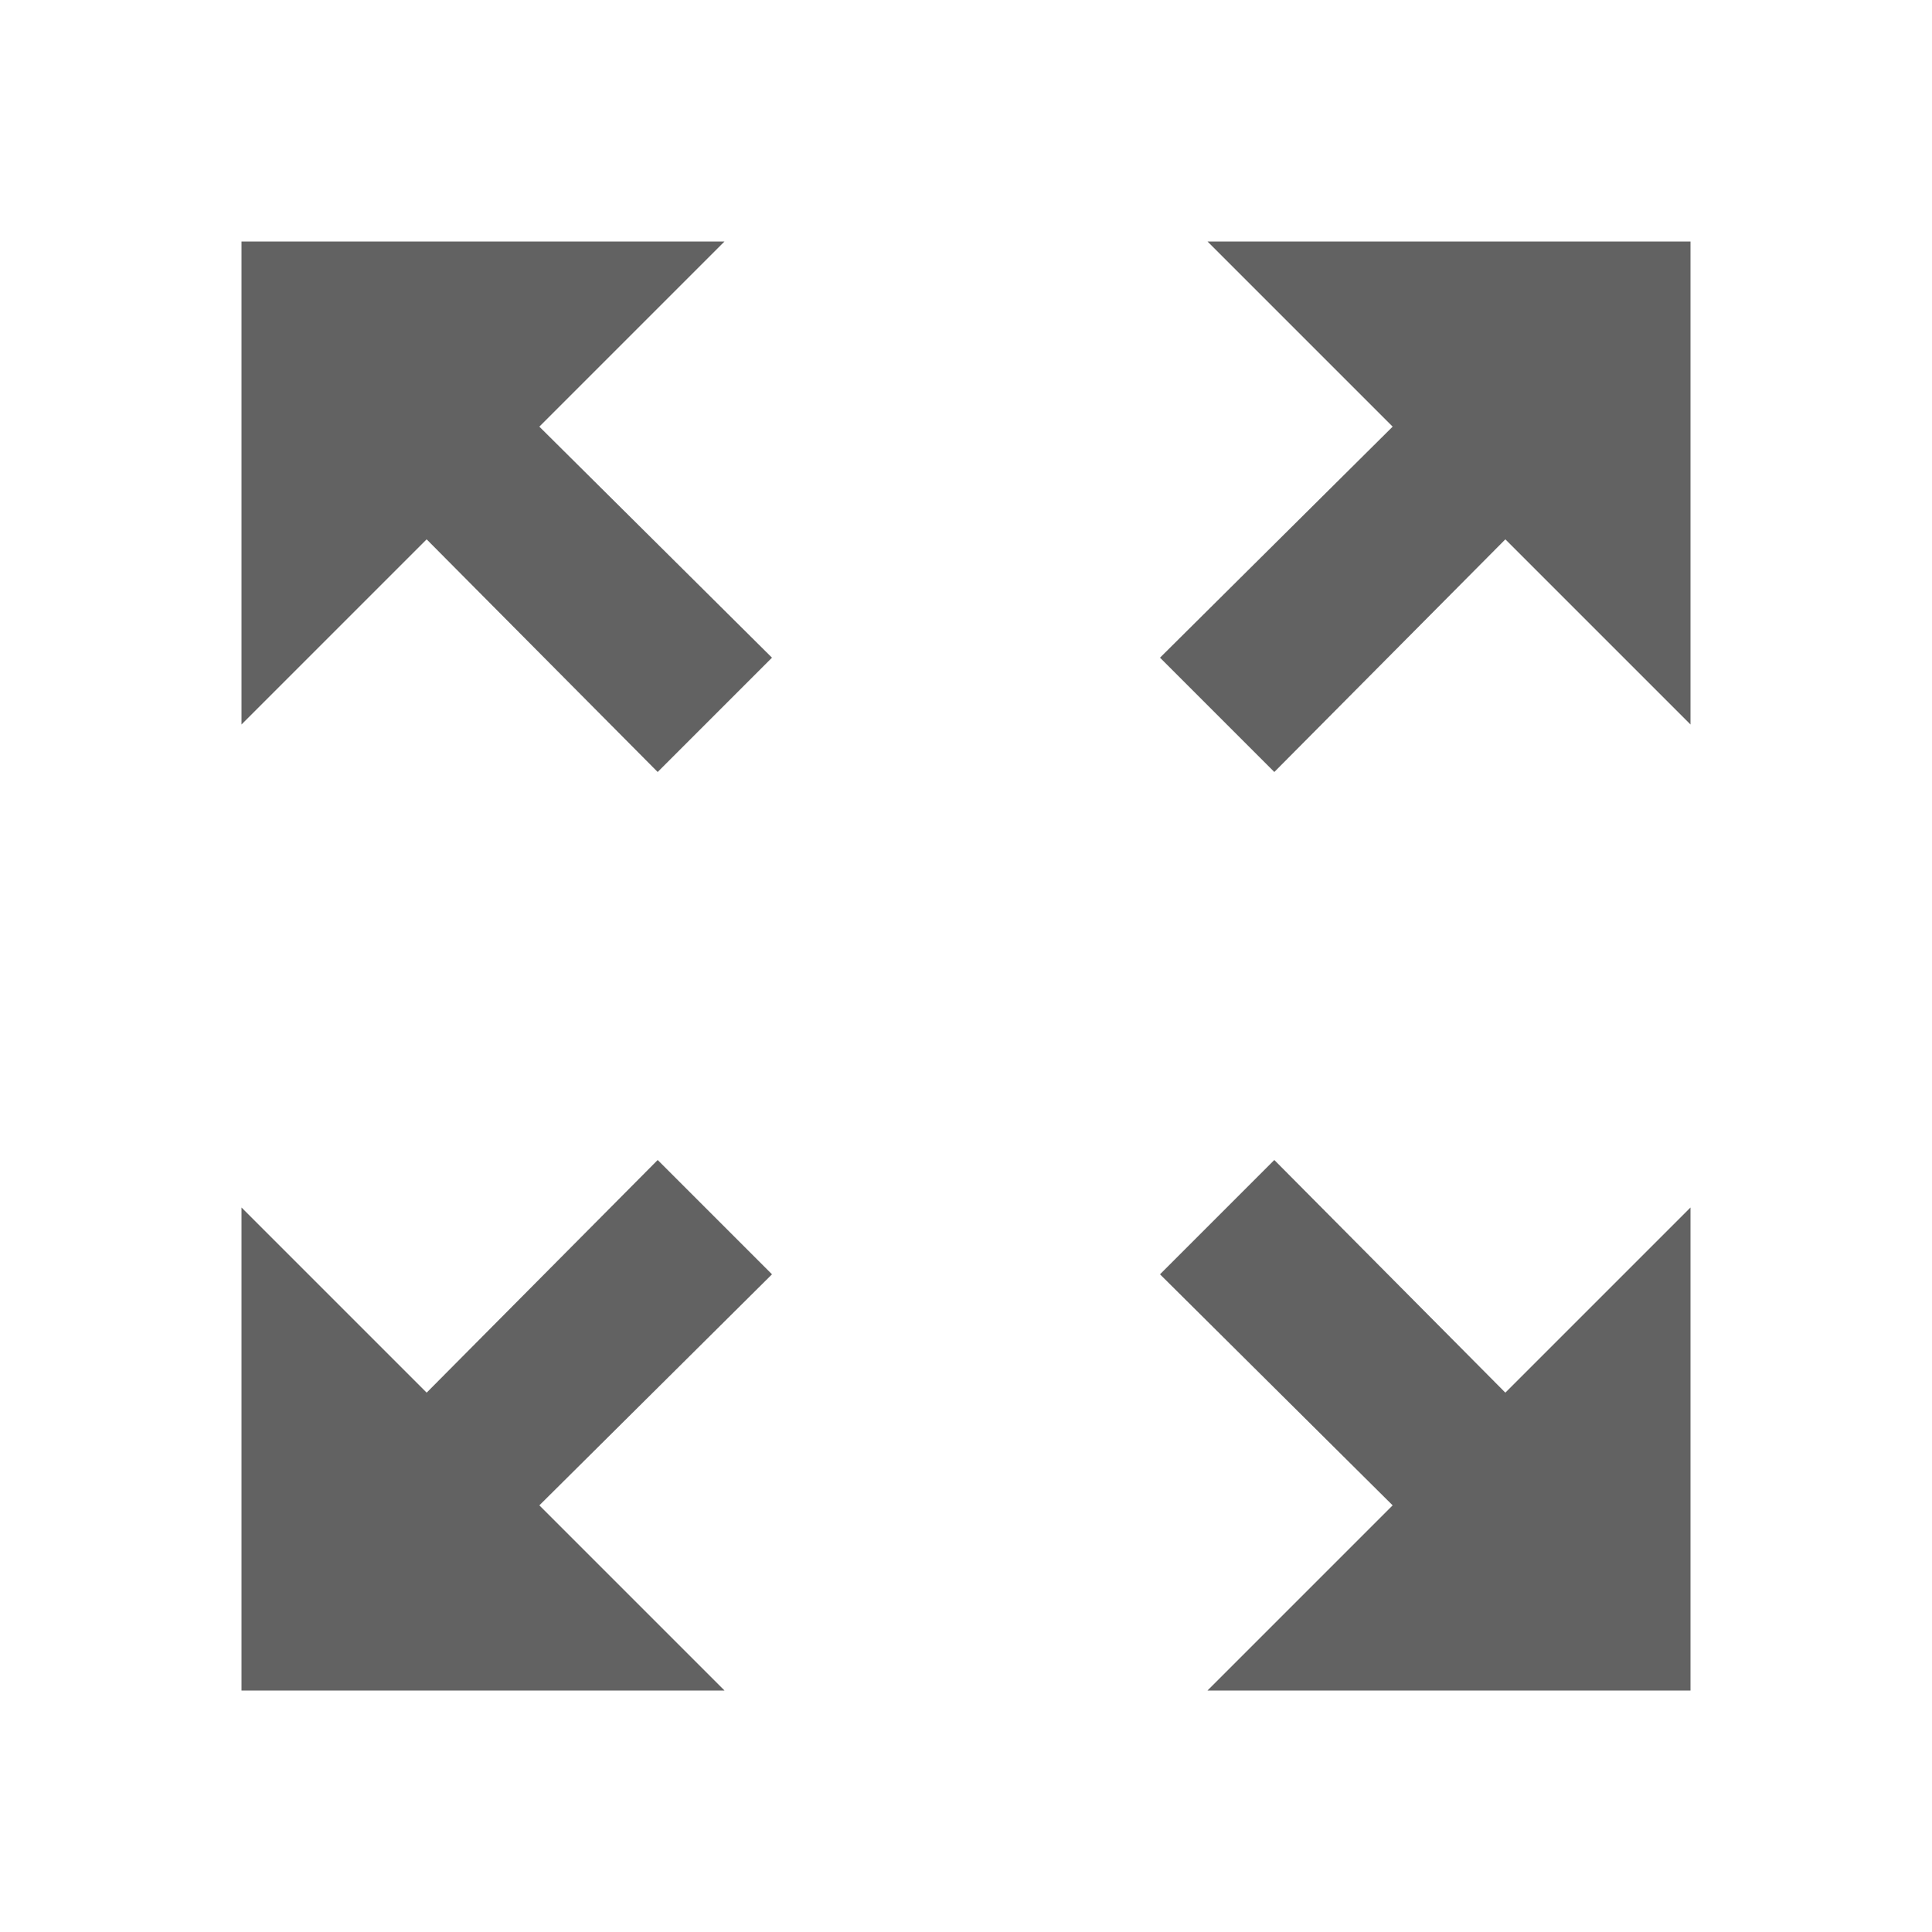 <svg xmlns="http://www.w3.org/2000/svg" xmlns:xlink="http://www.w3.org/1999/xlink" width="24" height="24" preserveAspectRatio="xMidYMid meet" viewBox="0 0 24 24" style="-ms-transform: rotate(360deg); -webkit-transform: rotate(360deg); transform: rotate(360deg);"><defs><path id="IconifyId-16ea16cd503-e5581e-1268" d="M0 0h24v24H0z"/></defs><clipPath id="IconifyId-16ea16cd503-e5581e-1269"><use xlink:href="#IconifyId-16ea16cd503-e5581e-1268" overflow="visible"/></clipPath><path clip-path="url(#IconifyId-16ea16cd503-e5581e-1269)" d="M15 3l2.3 2.3l-2.89 2.87l1.42 1.42L18.7 6.7L21 9V3zM3 9l2.3-2.3l2.87 2.89l1.42-1.42L6.7 5.3L9 3H3zm6 12l-2.3-2.3l2.89-2.87l-1.42-1.42L5.3 17.3L3 15v6zm12-6l-2.3 2.3l-2.87-2.89l-1.42 1.42l2.89 2.87L15 21h6z" fill="#626262"/><rect x="0" y="0" width="24" height="24" fill="rgba(0, 0, 0, 0)" /></svg>
